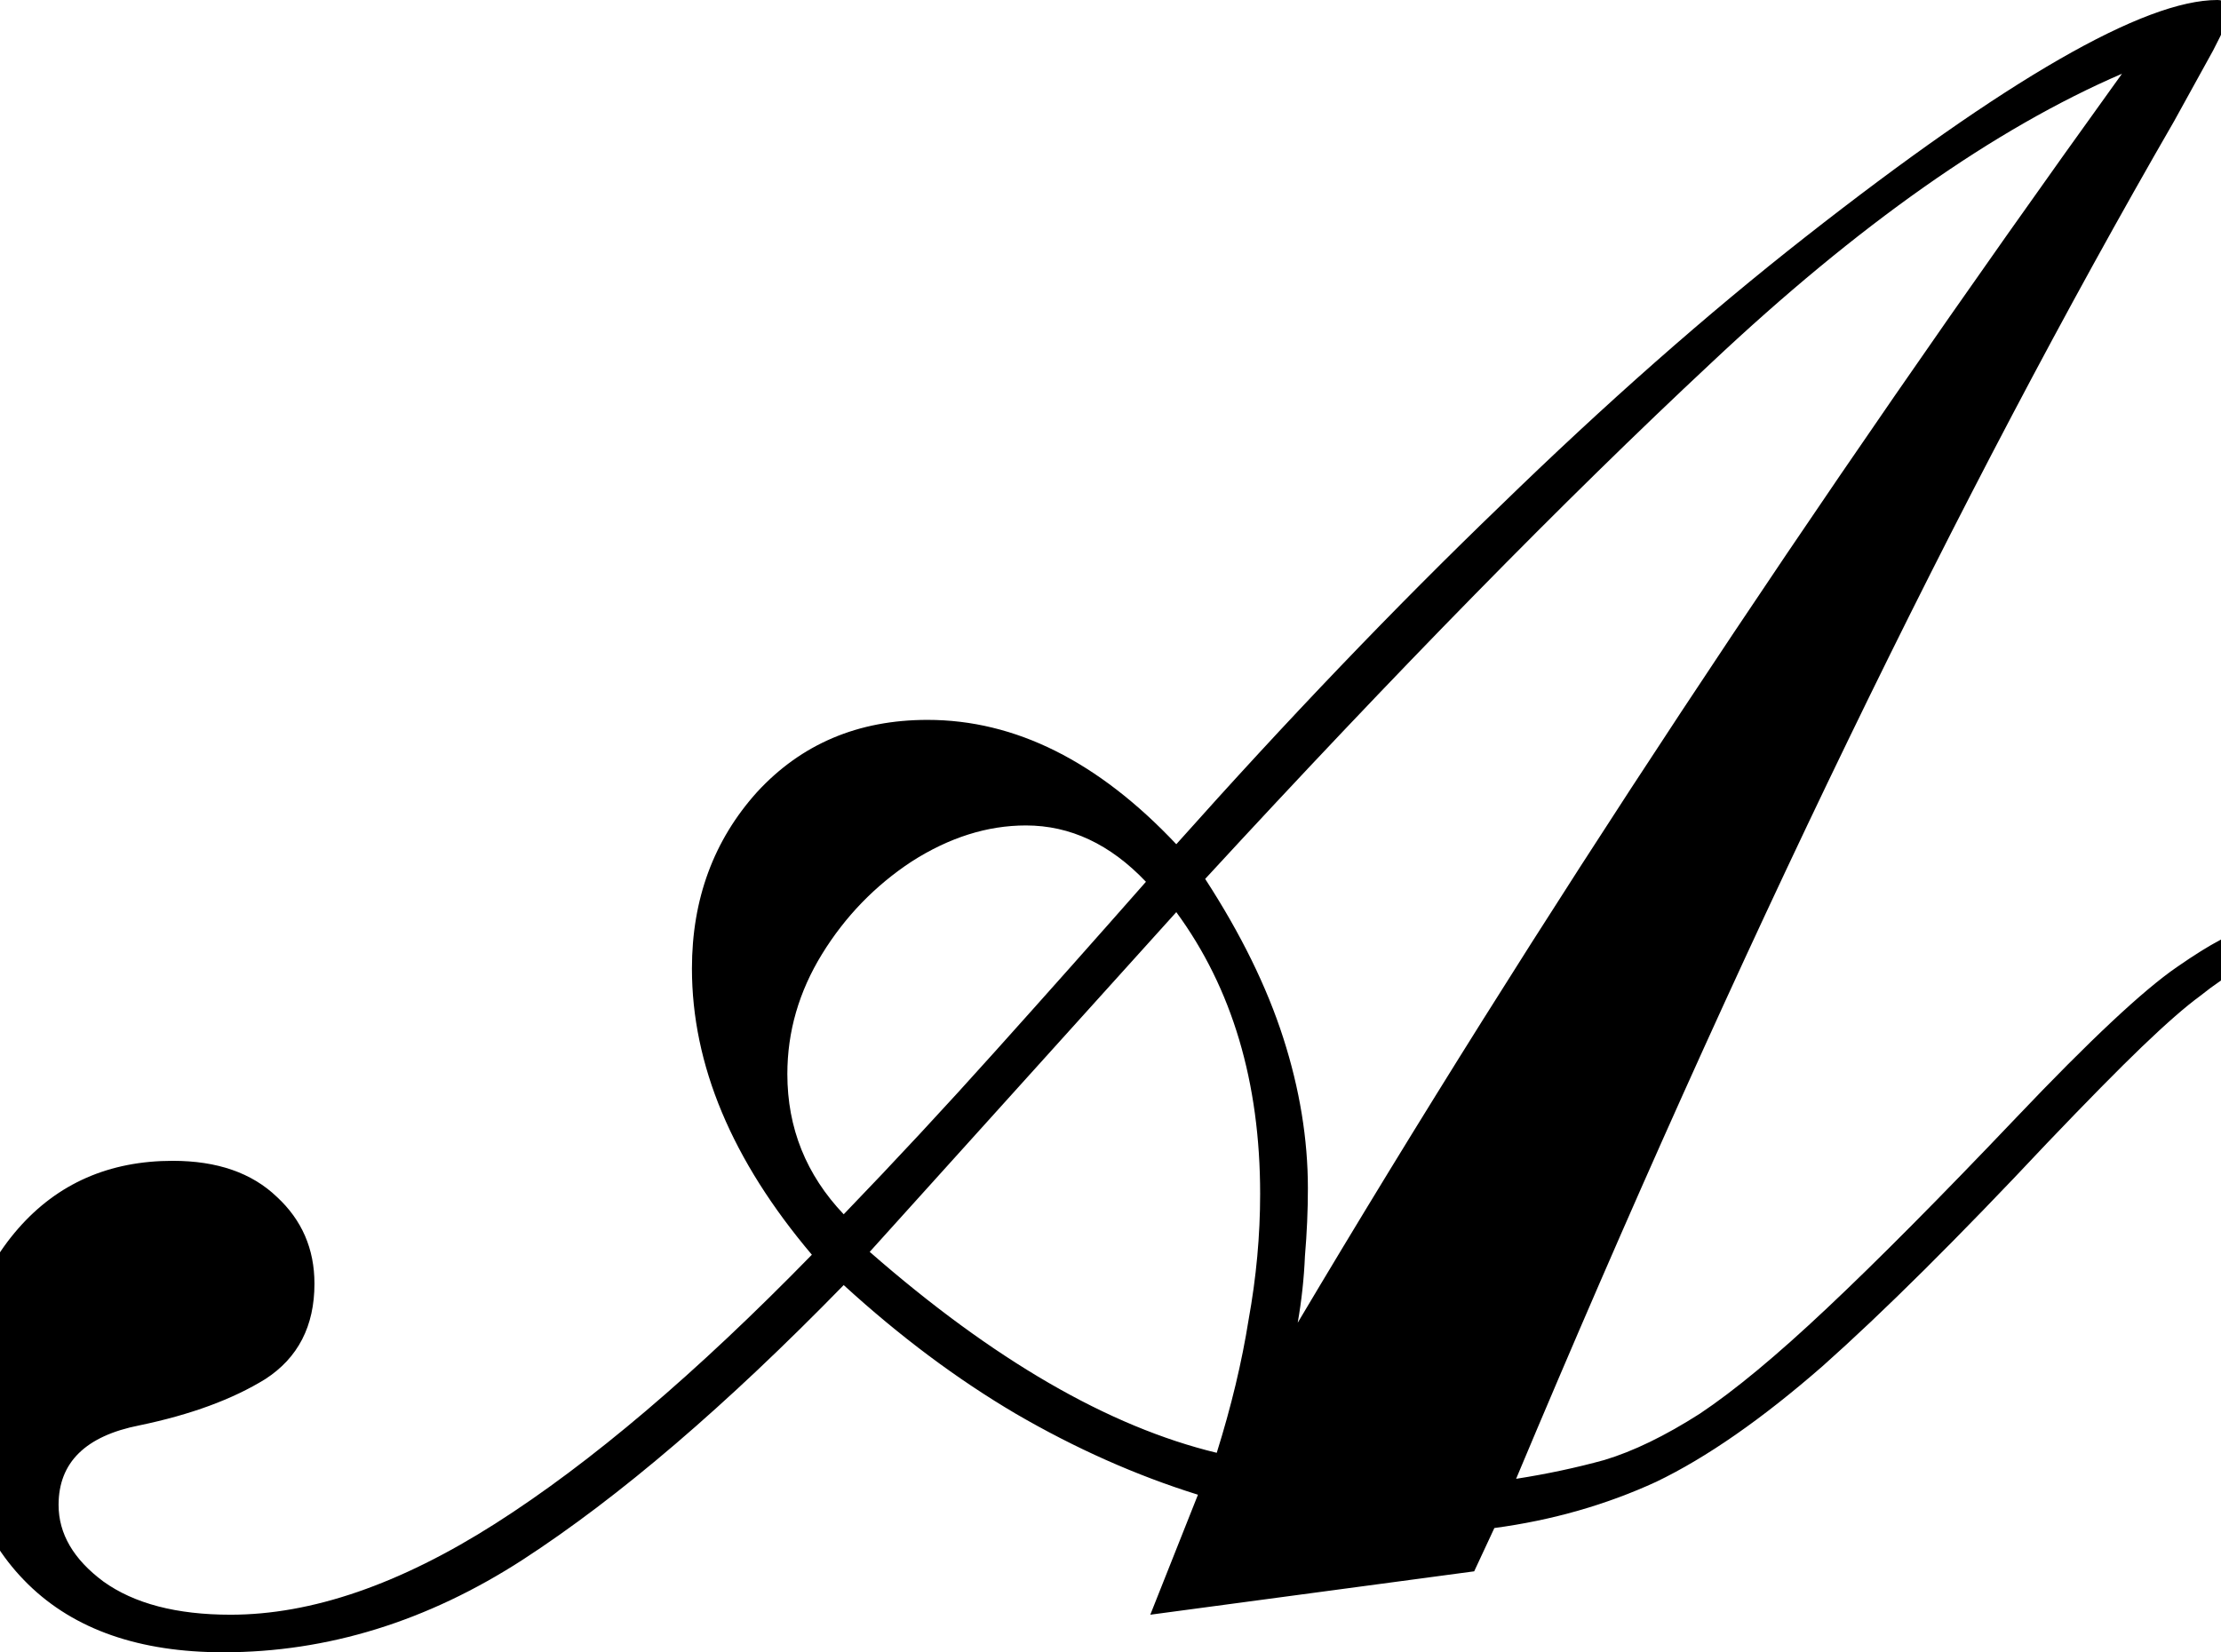 <svg height="17.859" viewBox="0 0 24 17.859" width="24" xmlns="http://www.w3.org/2000/svg">
<path d="M2.375,-0.531 Q1.016,-0.531 0.266,0.203 Q-0.484,0.938 -0.484,2.188 Q-0.484,3.312 0.156,4.047 Q0.797,4.781 1.828,4.781 Q2.547,4.781 2.953,4.391 Q3.359,4.016 3.359,3.453 Q3.359,2.766 2.828,2.422 Q2.297,2.094 1.469,1.922 Q0.594,1.75 0.594,1.062 Q0.594,0.594 1.078,0.234 Q1.578,-0.125 2.453,-0.125 Q3.766,-0.125 5.312,0.859 Q6.859,1.844 8.734,3.766 Q7.438,5.297 7.438,6.859 Q7.438,7.984 8.141,8.766 Q8.859,9.547 9.984,9.547 Q11.406,9.547 12.672,8.203 Q14.469,10.219 16.172,11.859 Q17.875,13.516 19.469,14.766 Q22.734,17.328 23.922,17.328 Q24.047,17.328 24.047,17.188 Q24.047,17.109 23.875,16.781 L23.453,16.016 Q19.969,9.984 16.344,1.344 Q16.844,1.422 17.297,1.547 Q17.766,1.688 18.328,2.047 Q18.891,2.422 19.703,3.188 Q20.516,3.953 21.75,5.25 Q22.938,6.5 23.484,6.875 Q24.047,7.266 24.234,7.266 Q24.406,7.266 24.406,7.125 Q24.406,7.031 24.328,6.969 Q24.266,6.906 24.172,6.859 Q23.969,6.75 23.734,6.562 Q23.5,6.391 23.109,6.016 Q22.734,5.656 22.078,4.969 Q20.641,3.438 19.656,2.562 Q18.672,1.703 17.859,1.312 Q17.047,0.938 16.109,0.812 L15.891,0.344 L12.391,-0.125 L12.906,1.172 Q11.906,1.484 10.938,2.047 Q9.984,2.609 9.078,3.438 Q7.172,1.484 5.609,0.469 Q4.062,-0.531 2.375,-0.531 Z M13.984,3.031 Q17.828,9.5 22.891,16.531 Q20.828,15.641 18.453,13.406 Q16.078,11.188 12.984,7.828 Q13.562,6.938 13.828,6.109 Q14.094,5.281 14.094,4.484 Q14.094,4.125 14.062,3.75 Q14.047,3.391 13.984,3.031 Z M9.078,4.203 Q9.906,5.062 10.719,5.969 Q11.547,6.891 12.344,7.797 Q11.766,8.406 11.047,8.406 Q10.422,8.406 9.812,8.016 Q9.219,7.625 8.844,7.016 Q8.469,6.406 8.469,5.719 Q8.469,4.844 9.078,4.203 Z M13.109,1.625 Q13.344,2.375 13.453,3.062 Q13.578,3.75 13.578,4.422 Q13.578,6.234 12.672,7.469 L9.359,3.797 Q11.359,2.047 13.109,1.625 Z" transform="translate(0.039, 17.328) scale(1, -1)"/>
</svg>
